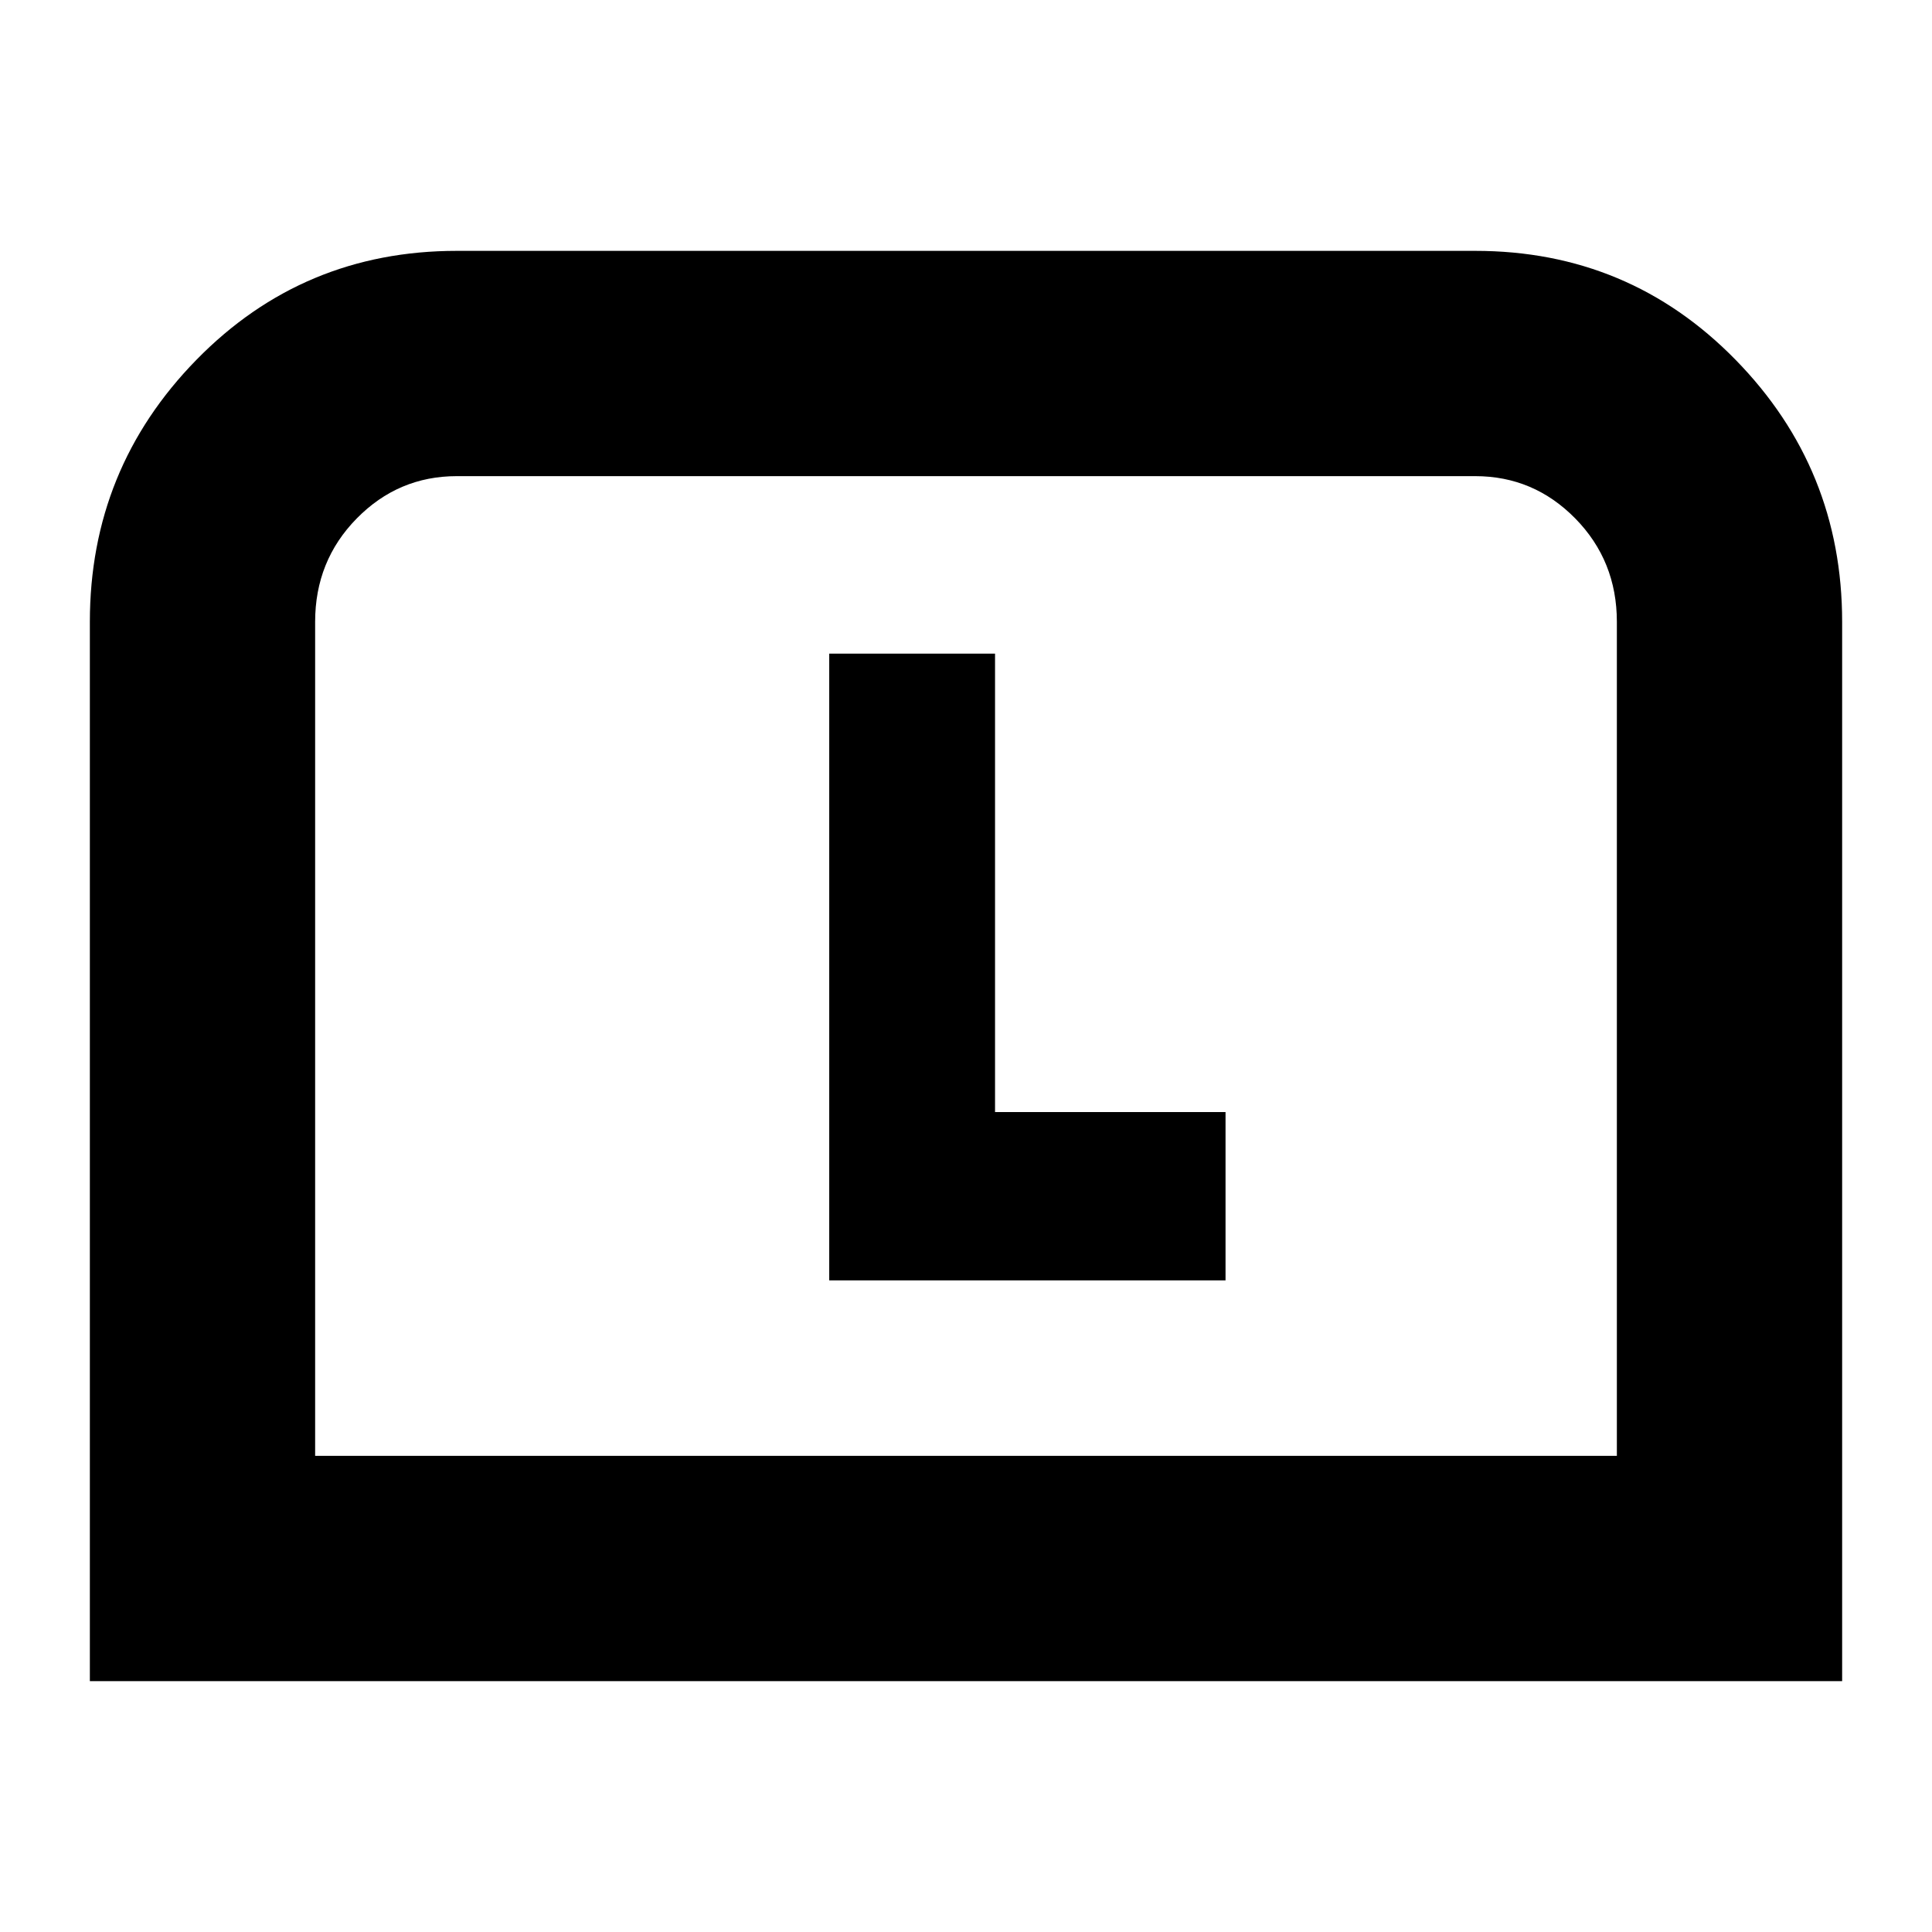 <svg xmlns="http://www.w3.org/2000/svg" height="24" viewBox="0 -960 960 960" width="24"><path d="M44.65-124.65V-651q0-76.1 52.96-130.22 52.96-54.13 129.39-54.13h506q76.43 0 129.39 54.13Q915.35-727.1 915.35-651v526.35H44.65Zm111.94-111.94h646.82V-651q0-30.33-20.66-51.37T733-723.41H227q-29.09 0-49.75 21.04T156.59-651v414.41Zm0 0H803.41 156.59Zm255.45-87.21h196.92v-83.63H494.43V-635.2h-82.39v311.4Z"/></svg>